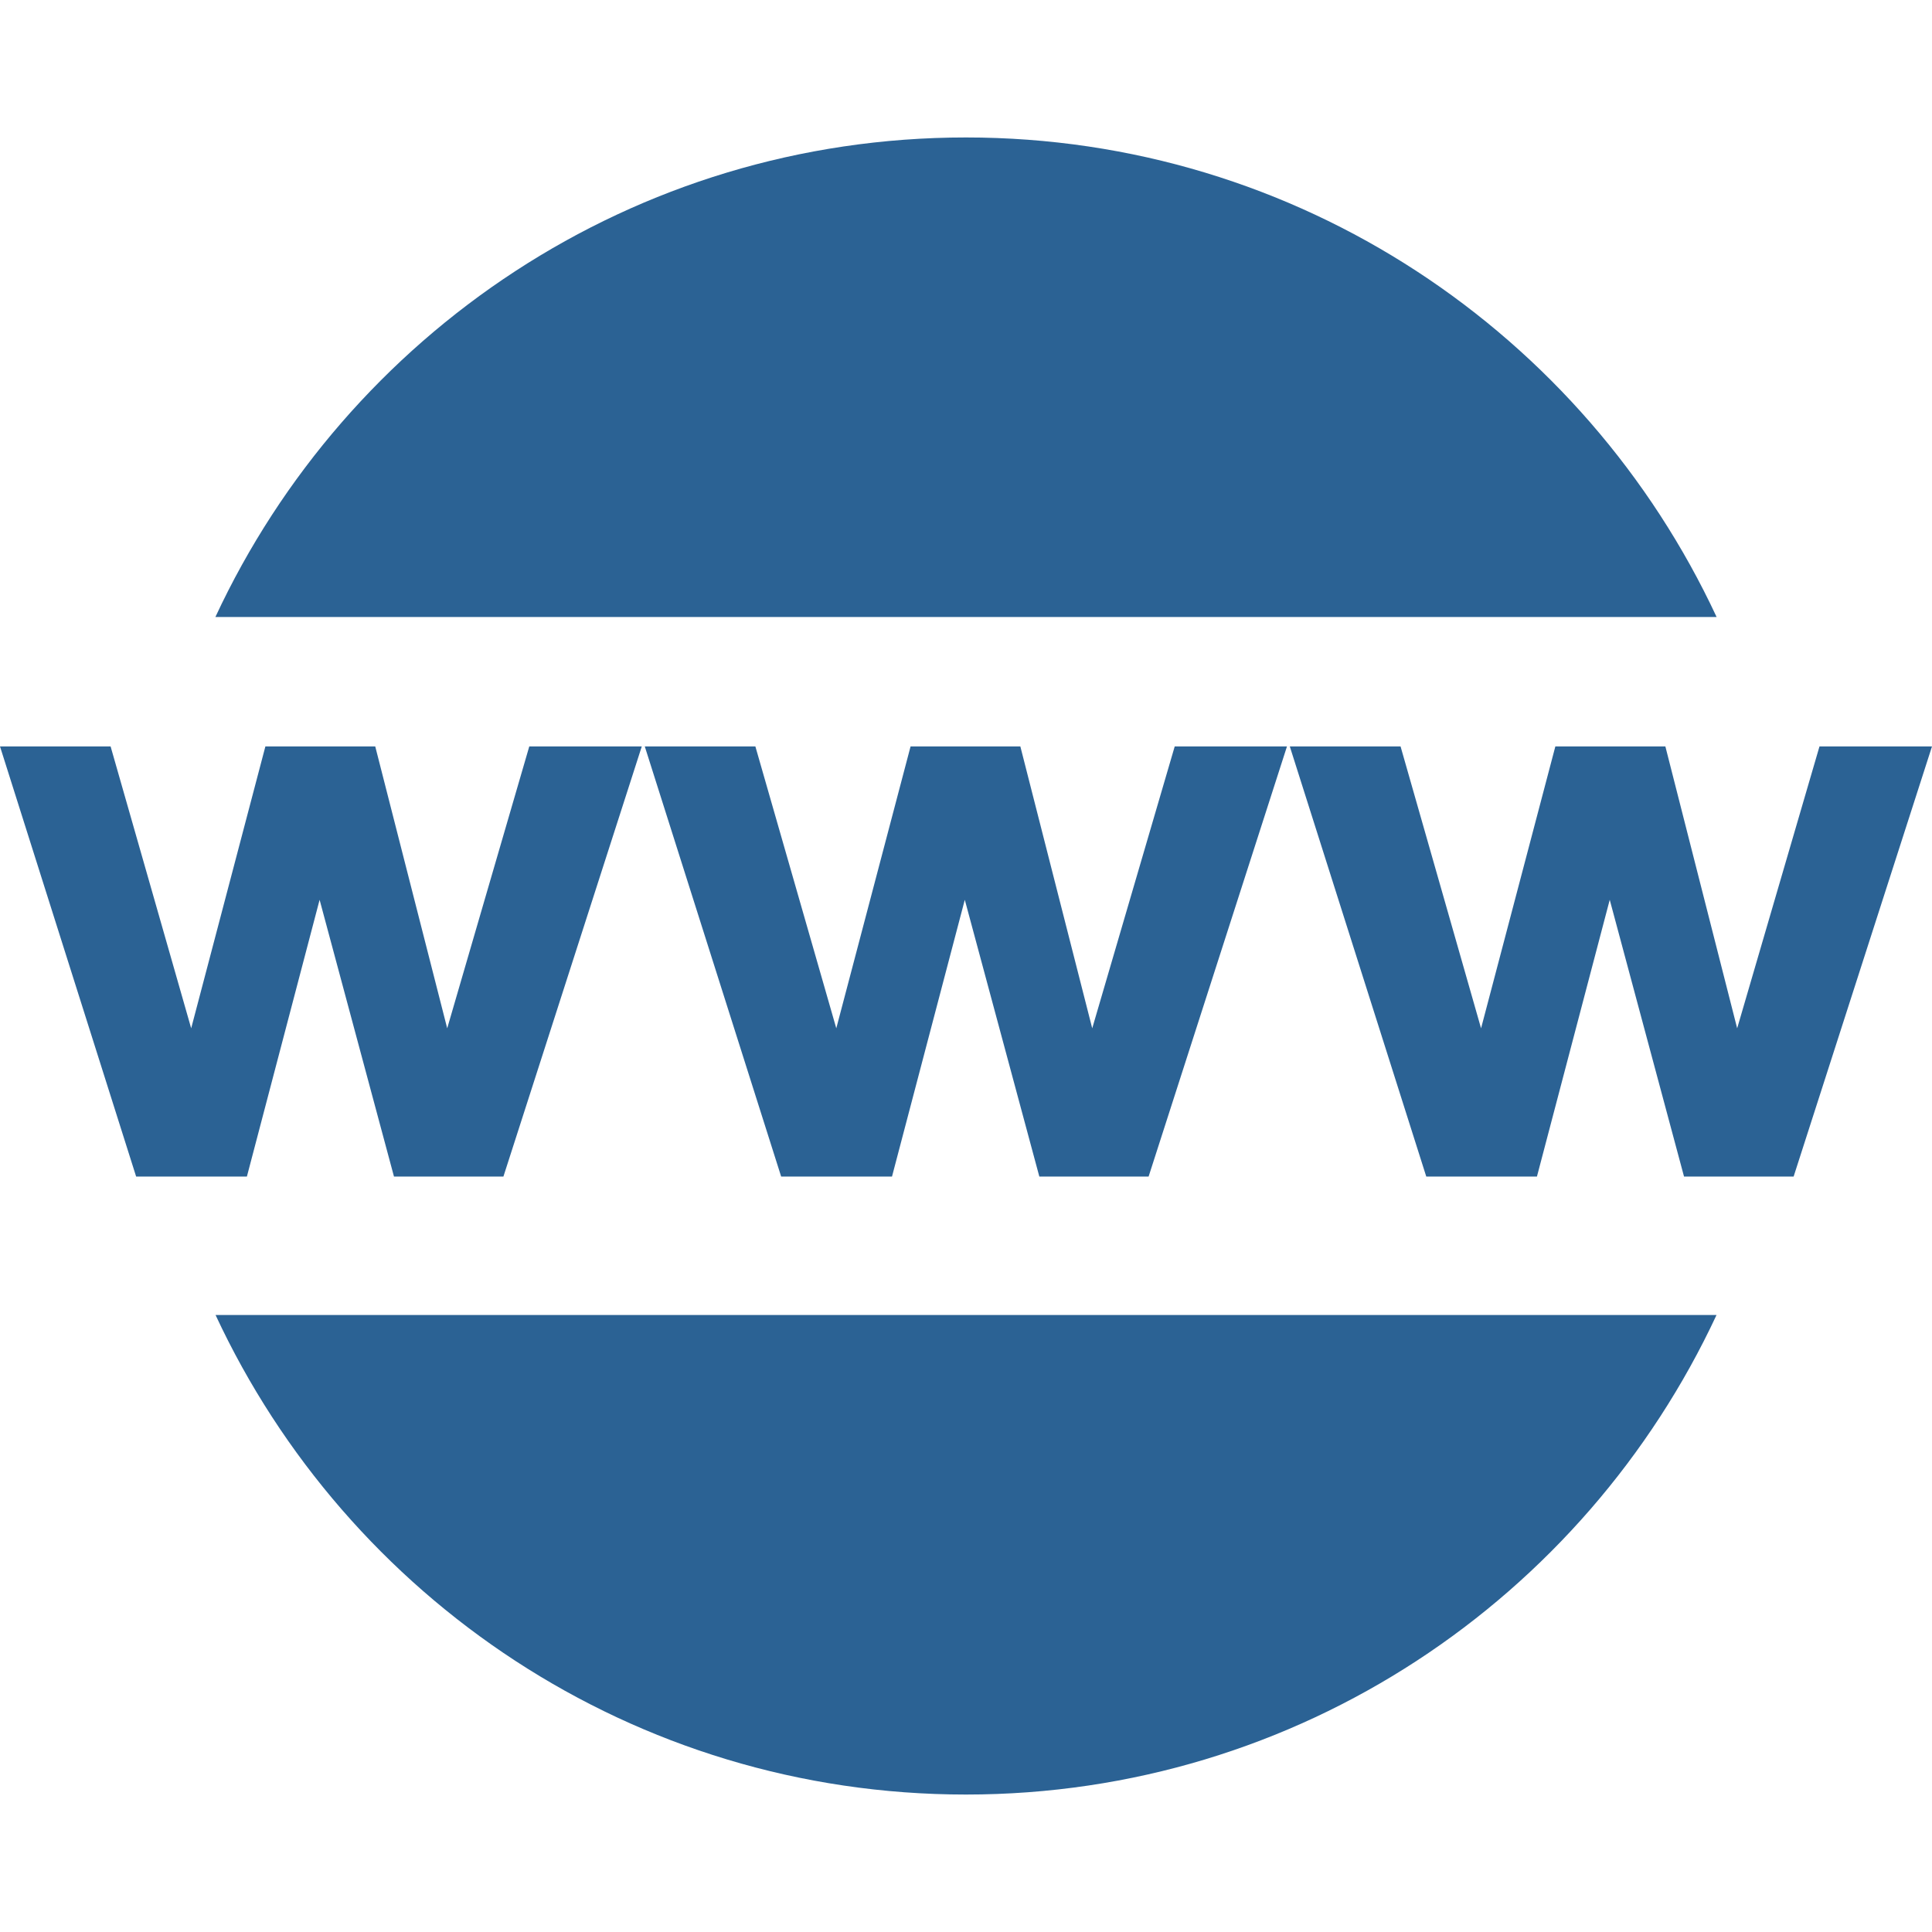 <?xml version="1.0" encoding="iso-8859-1"?>
<!-- Uploaded to: SVG Repo, www.svgrepo.com, Generator: SVG Repo Mixer Tools -->
<svg height="800px" width="800px" version="1.1" id="Capa_1" xmlns="http://www.w3.org/2000/svg" xmlns:xlink="http://www.w3.org/1999/xlink" 
	 viewBox="0 0 502.664 502.664" xml:space="preserve">
<g>
	<g>
		<g>
			<polygon style="fill:#2b6294;" points="83.155,234.108 102.504,306.111 130.978,306.111 166.979,194.202 137.708,194.202 
				116.353,267.542 97.629,194.202 69.048,194.202 49.742,267.542 28.775,194.202 0,194.202 35.419,306.111 64.238,306.111 			"/>
			<polygon style="fill:#2b6294;" points="265.472,194.202 236.912,194.202 217.584,267.542 196.531,194.202 167.756,194.202 
				203.24,306.111 232.08,306.111 251.019,234.108 270.411,306.111 298.842,306.111 334.843,194.202 305.636,194.202 
				284.173,267.542 			"/>
			<polygon style="fill:#2b6294;" points="473.392,194.202 451.973,267.542 433.292,194.202 404.668,194.202 385.34,267.542 
				364.395,194.202 335.577,194.202 371.082,306.111 399.879,306.111 418.818,234.108 438.146,306.111 466.662,306.111 
				502.664,194.202 			"/>
			<path style="fill:#2b6294;" d="M251.321,35.764c-86.564,0-161.026,51.166-195.28,124.765h390.582
				C412.326,86.93,337.885,35.764,251.321,35.764z"/>
			<path style="fill:#2b6294;" d="M251.321,466.9c86.585,0,160.961-51.144,195.28-124.765H56.084
				C90.338,415.734,164.758,466.9,251.321,466.9z"/>
		</g>
	</g>
	<g>
	</g>
	<g>
	</g>
	<g>
	</g>
	<g>
	</g>
	<g>
	</g>
	<g>
	</g>
	<g>
	</g>
	<g>
	</g>
	<g>
	</g>
	<g>
	</g>
	<g>
	</g>
	<g>
	</g>
	<g>
	</g>
	<g>
	</g>
	<g>
	</g>
</g>
</svg>